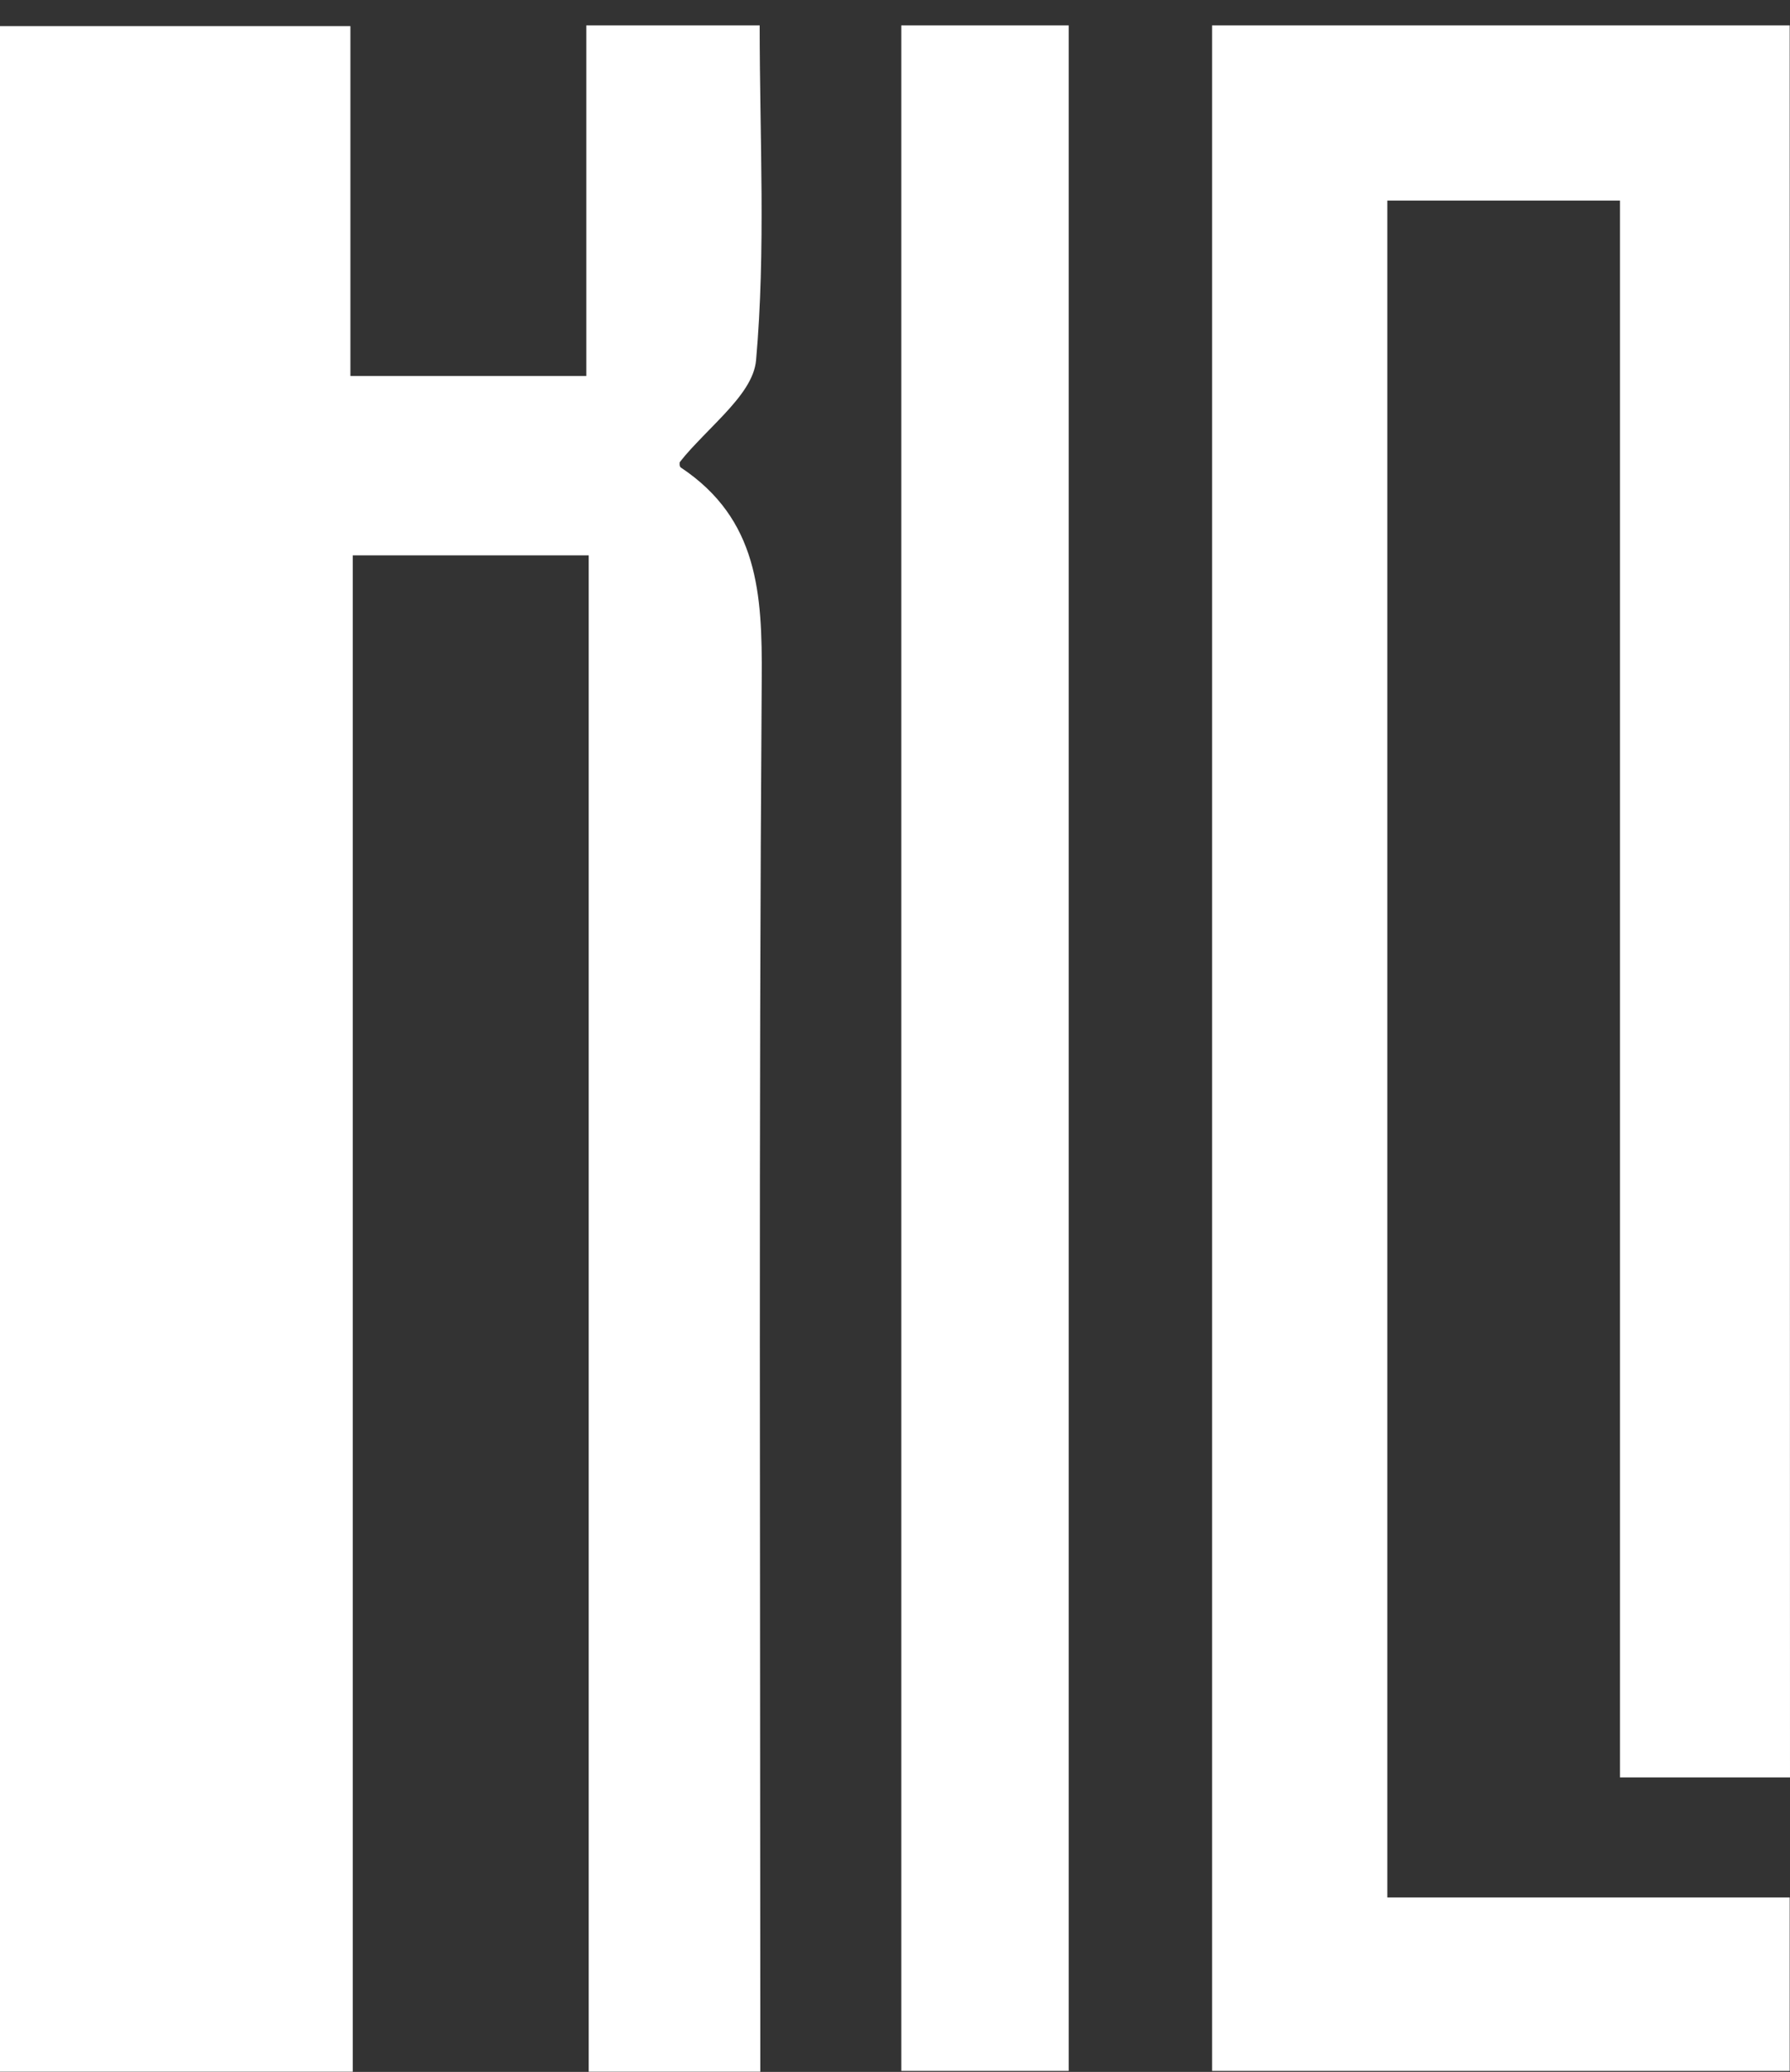 <svg width="70" height="81" viewBox="0 0 70 81" fill="none" xmlns="http://www.w3.org/2000/svg">
<rect x="0" y="0" width="70" height="81" fill="#333333" stroke="none"/>
<g clip-path="url(#clip0_421_375)">
<path d="M-0.012 80.993V1.021H13.703V14.698H22.927V0.985H29.708C29.708 5.421 29.949 9.769 29.567 14.081C29.503 14.811 28.971 15.496 28.327 16.19L27.973 16.561C27.812 16.731 27.651 16.888 27.49 17.057C27.329 17.227 27.172 17.388 27.02 17.553C26.866 17.719 26.722 17.892 26.581 18.07C26.581 18.07 26.557 18.231 26.621 18.275C29.655 20.292 29.812 23.22 29.788 26.523C29.668 43.867 29.732 61.21 29.732 78.553V81.001H23.023V21.712H13.795V80.993" fill="white"/>
<path d="M63.352 69.486V7.841H54.253V74.181H69.988V80.961H47.399V0.993H69.988L70 69.486H63.352Z" fill="white"/>
<path d="M41.793 0.993H35.245V80.961H41.793V0.993Z" fill="white"/>
</g>
<defs>
<clipPath id="clip0_421_375">
<rect width="70" height="80" fill="white" transform="translate(0 0.993)"/>
</clipPath>
</defs>
</svg>
